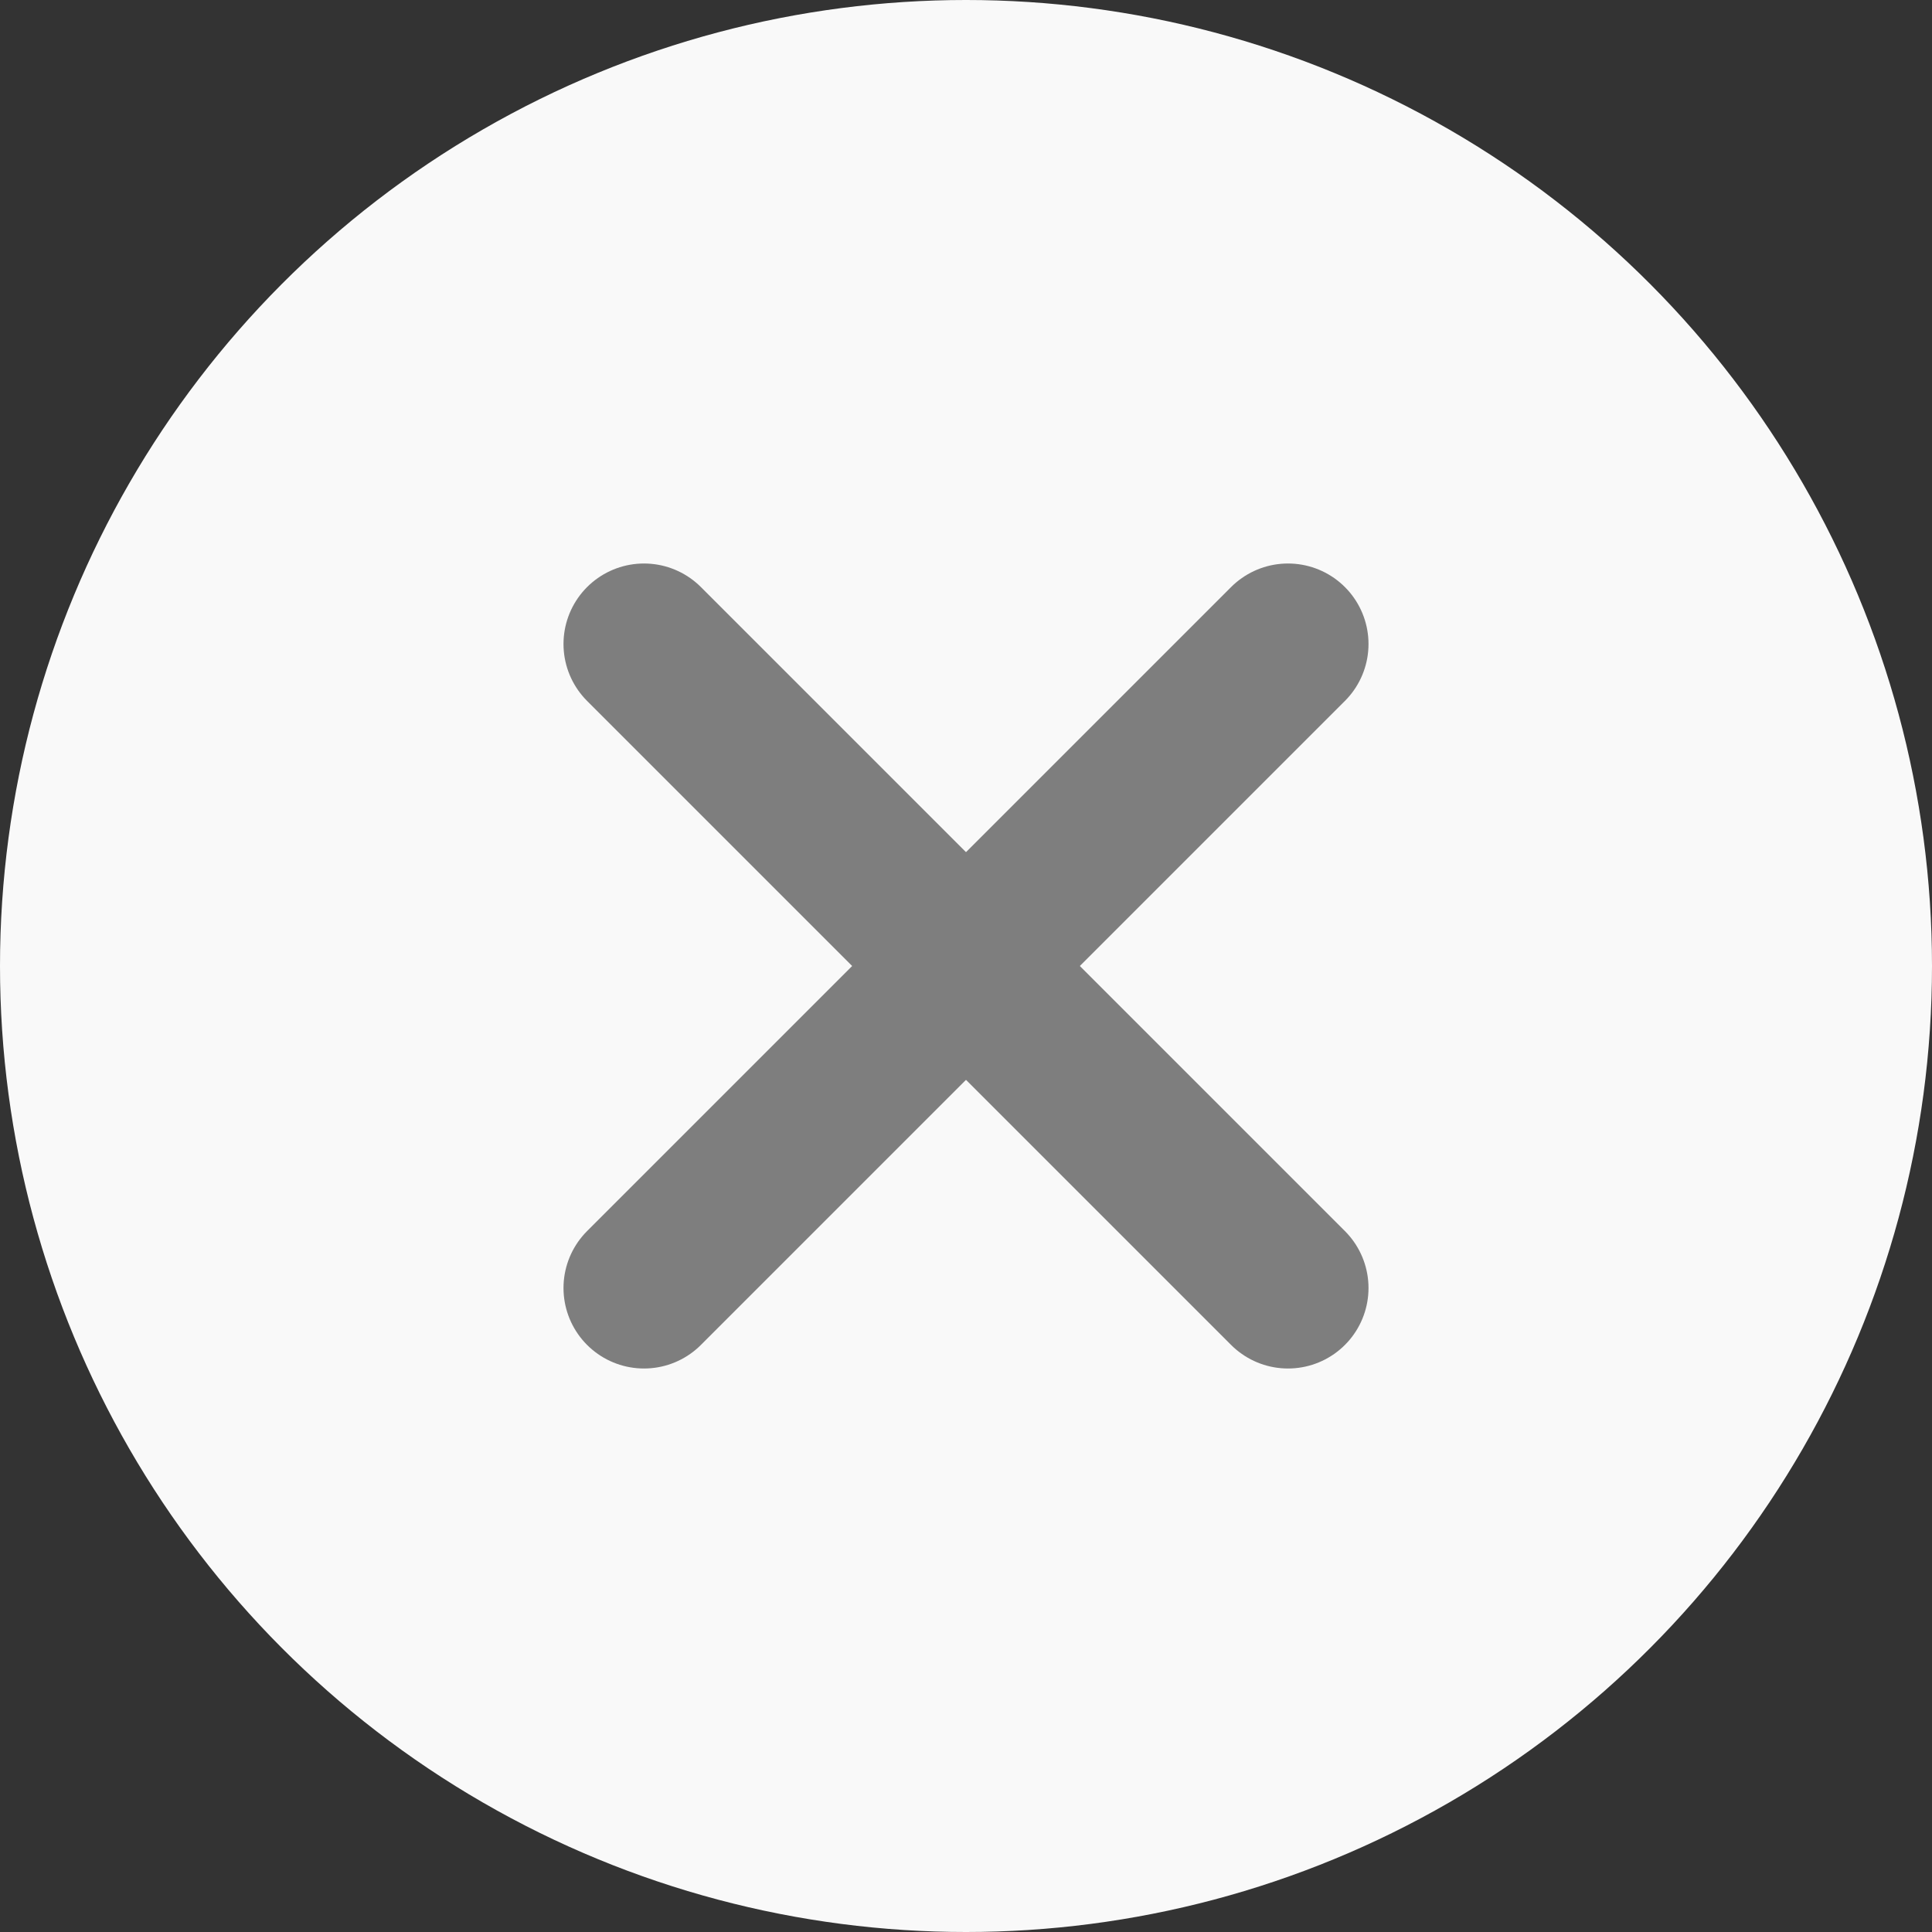 <svg width="12" height="12" viewBox="0 0 12 12" fill="none" xmlns="http://www.w3.org/2000/svg">
<rect x="0" y="0" width="12" height="12" fill="#333333" stroke="none"/>
<circle cx="6" cy="6" r="6" fill="#F9F9F9"/>
<path d="M4 4L8 8" stroke="#7E7E7E" stroke-linecap="round" stroke-linejoin="round"/>
<path d="M8 4L4 8" stroke="#7E7E7E" stroke-linecap="round" stroke-linejoin="round"/>
</svg>
